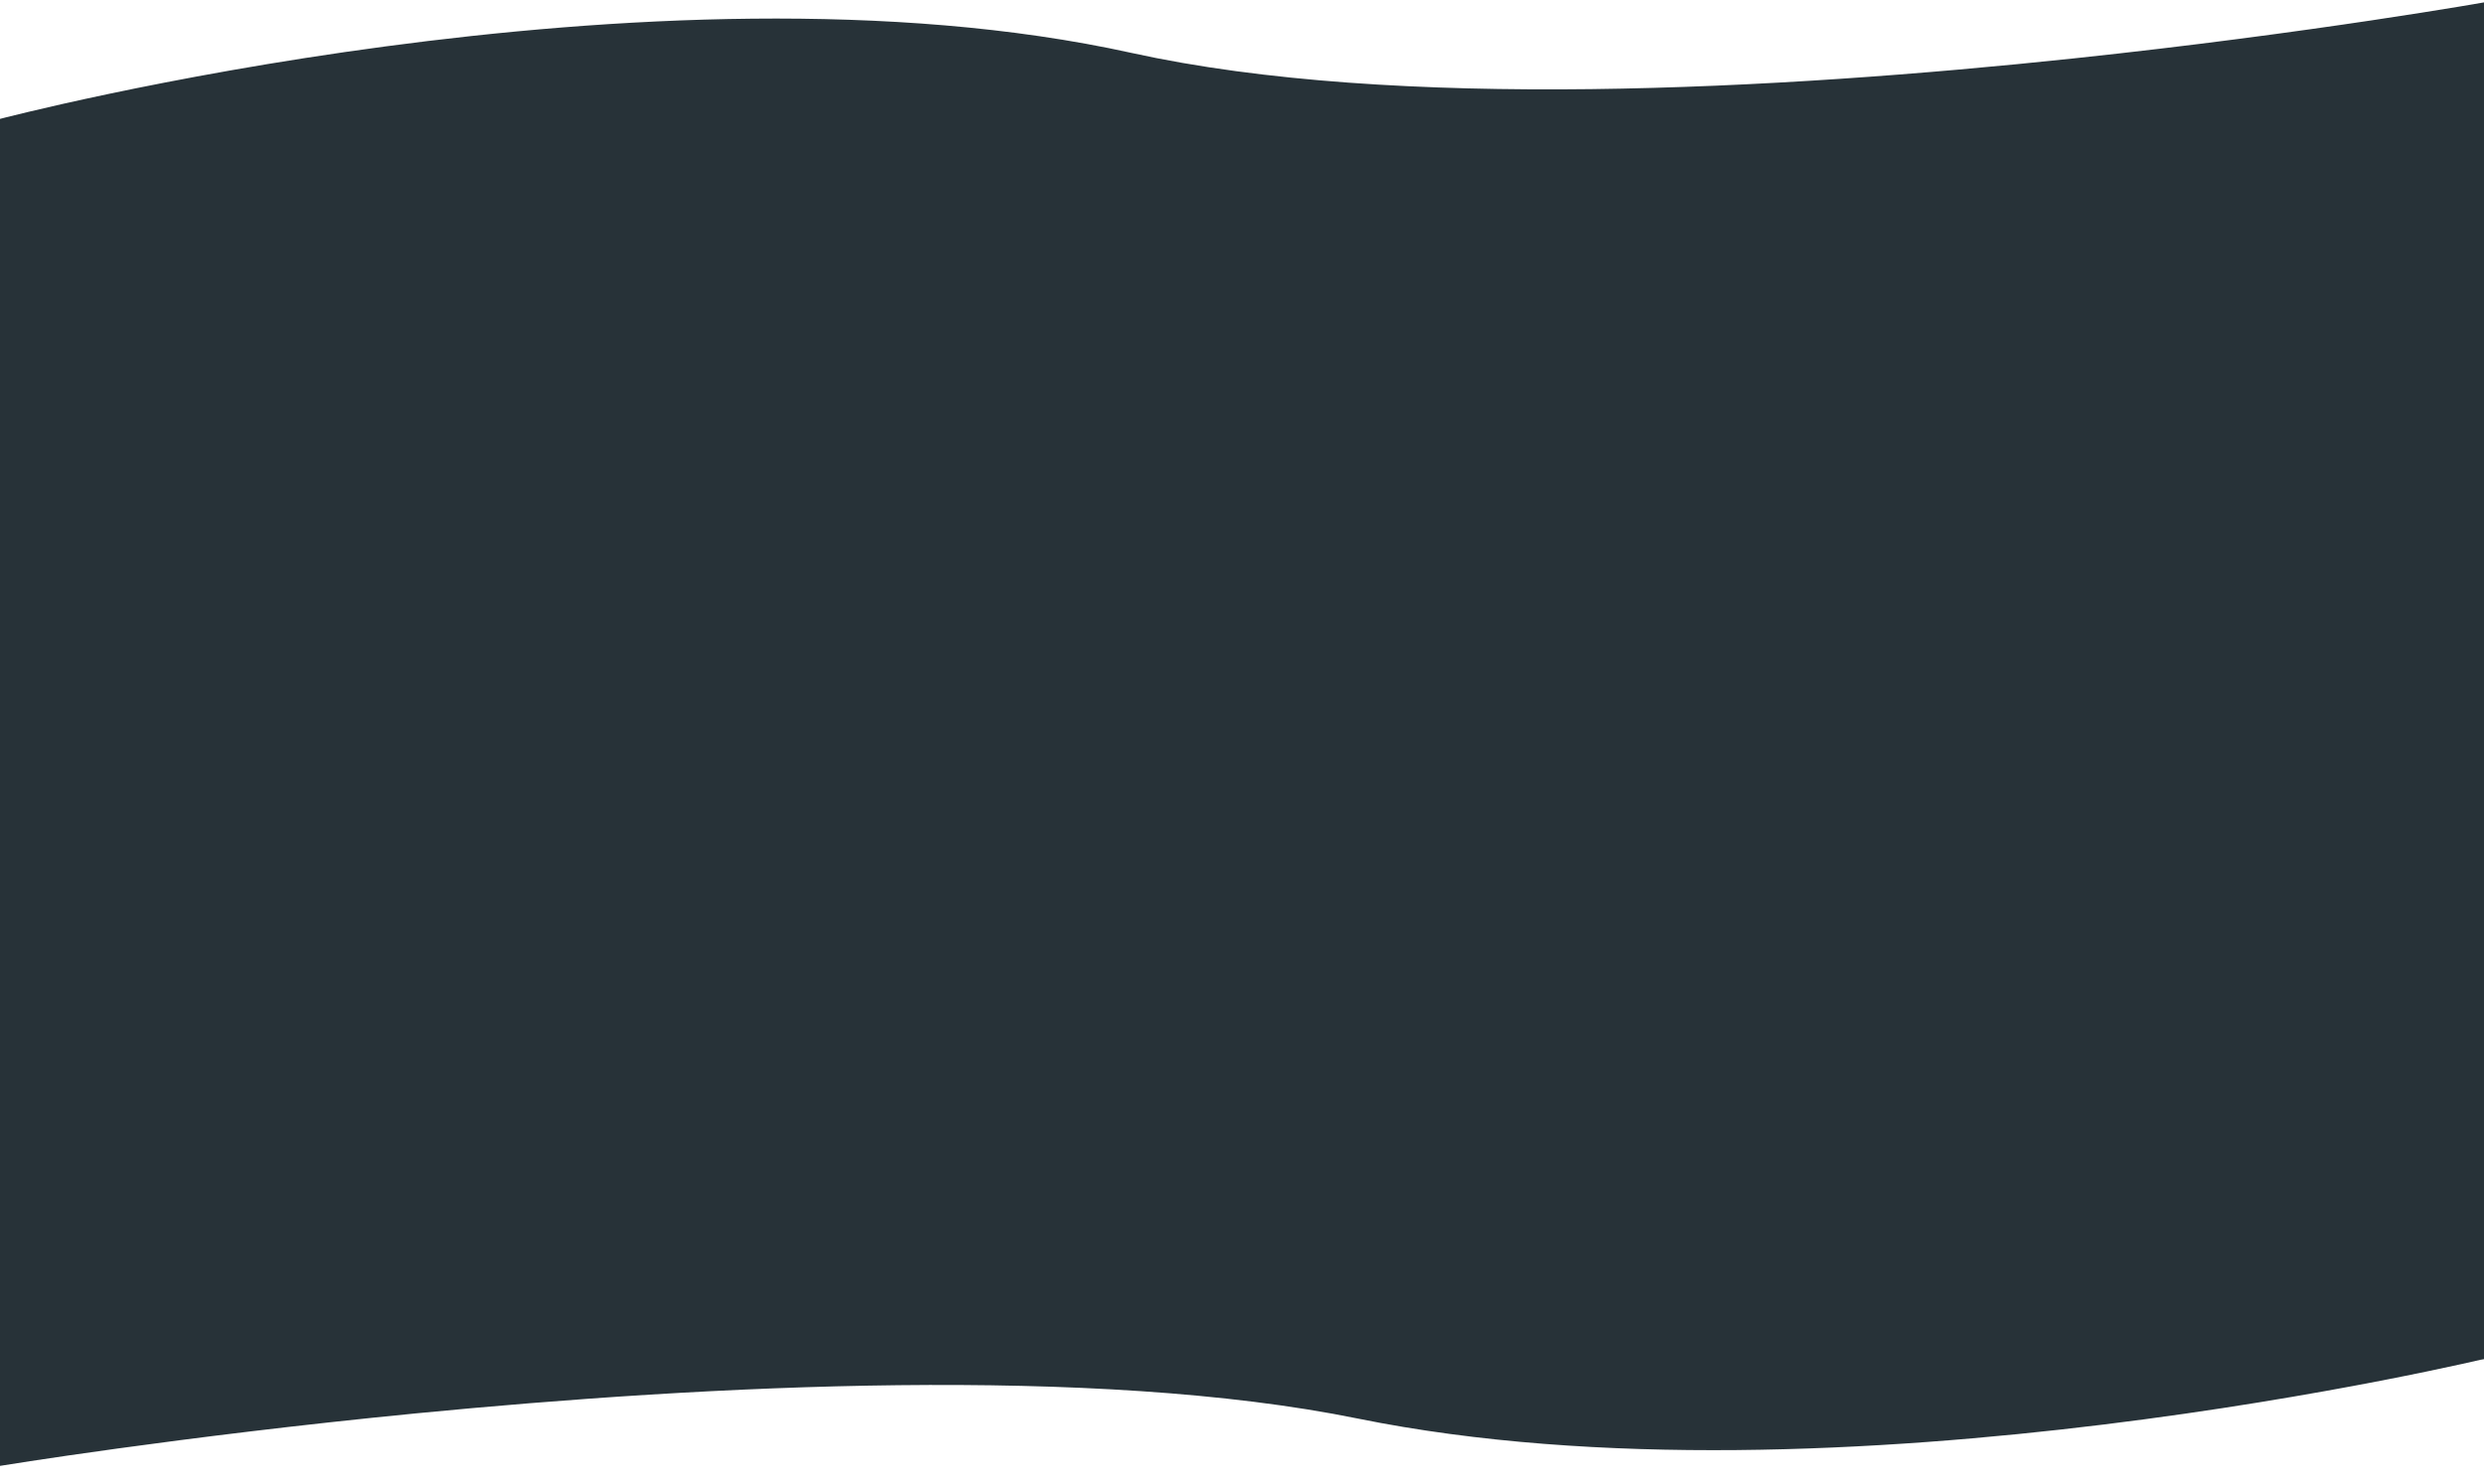 <svg id="Capa_1" data-name="Capa 1" xmlns="http://www.w3.org/2000/svg" viewBox="0 0 1914 1144"><defs><style>.cls-1{fill:#273238;}.cls-2{fill:none;stroke:#707070;}</style></defs><g id="Rectángulo_20" data-name="Rectángulo 20"><rect class="cls-1" x="-1" y="126.92" width="1920" height="920.51"/><rect class="cls-2" x="-0.5" y="127.34" width="1919" height="919.66"/></g><path id="Trazado_14" data-name="Trazado 14" class="cls-1" d="M-1,91.89S502.57-40.66,871.73,40.76c203,44.78,499.53,28.28,725.74,4.3C1781.68,25.54,1919,1,1919,1V213.07L-1,203.6Z"/><path id="Trazado_15" data-name="Trazado 15" class="cls-1" d="M1919,1046.28s-503.57,122.09-872.73,47.09c-203-41.25-499.53-26-725.74-4C136.32,1107.4-1,1130-1,1130V934.66l1920,8.72Z"/></svg>